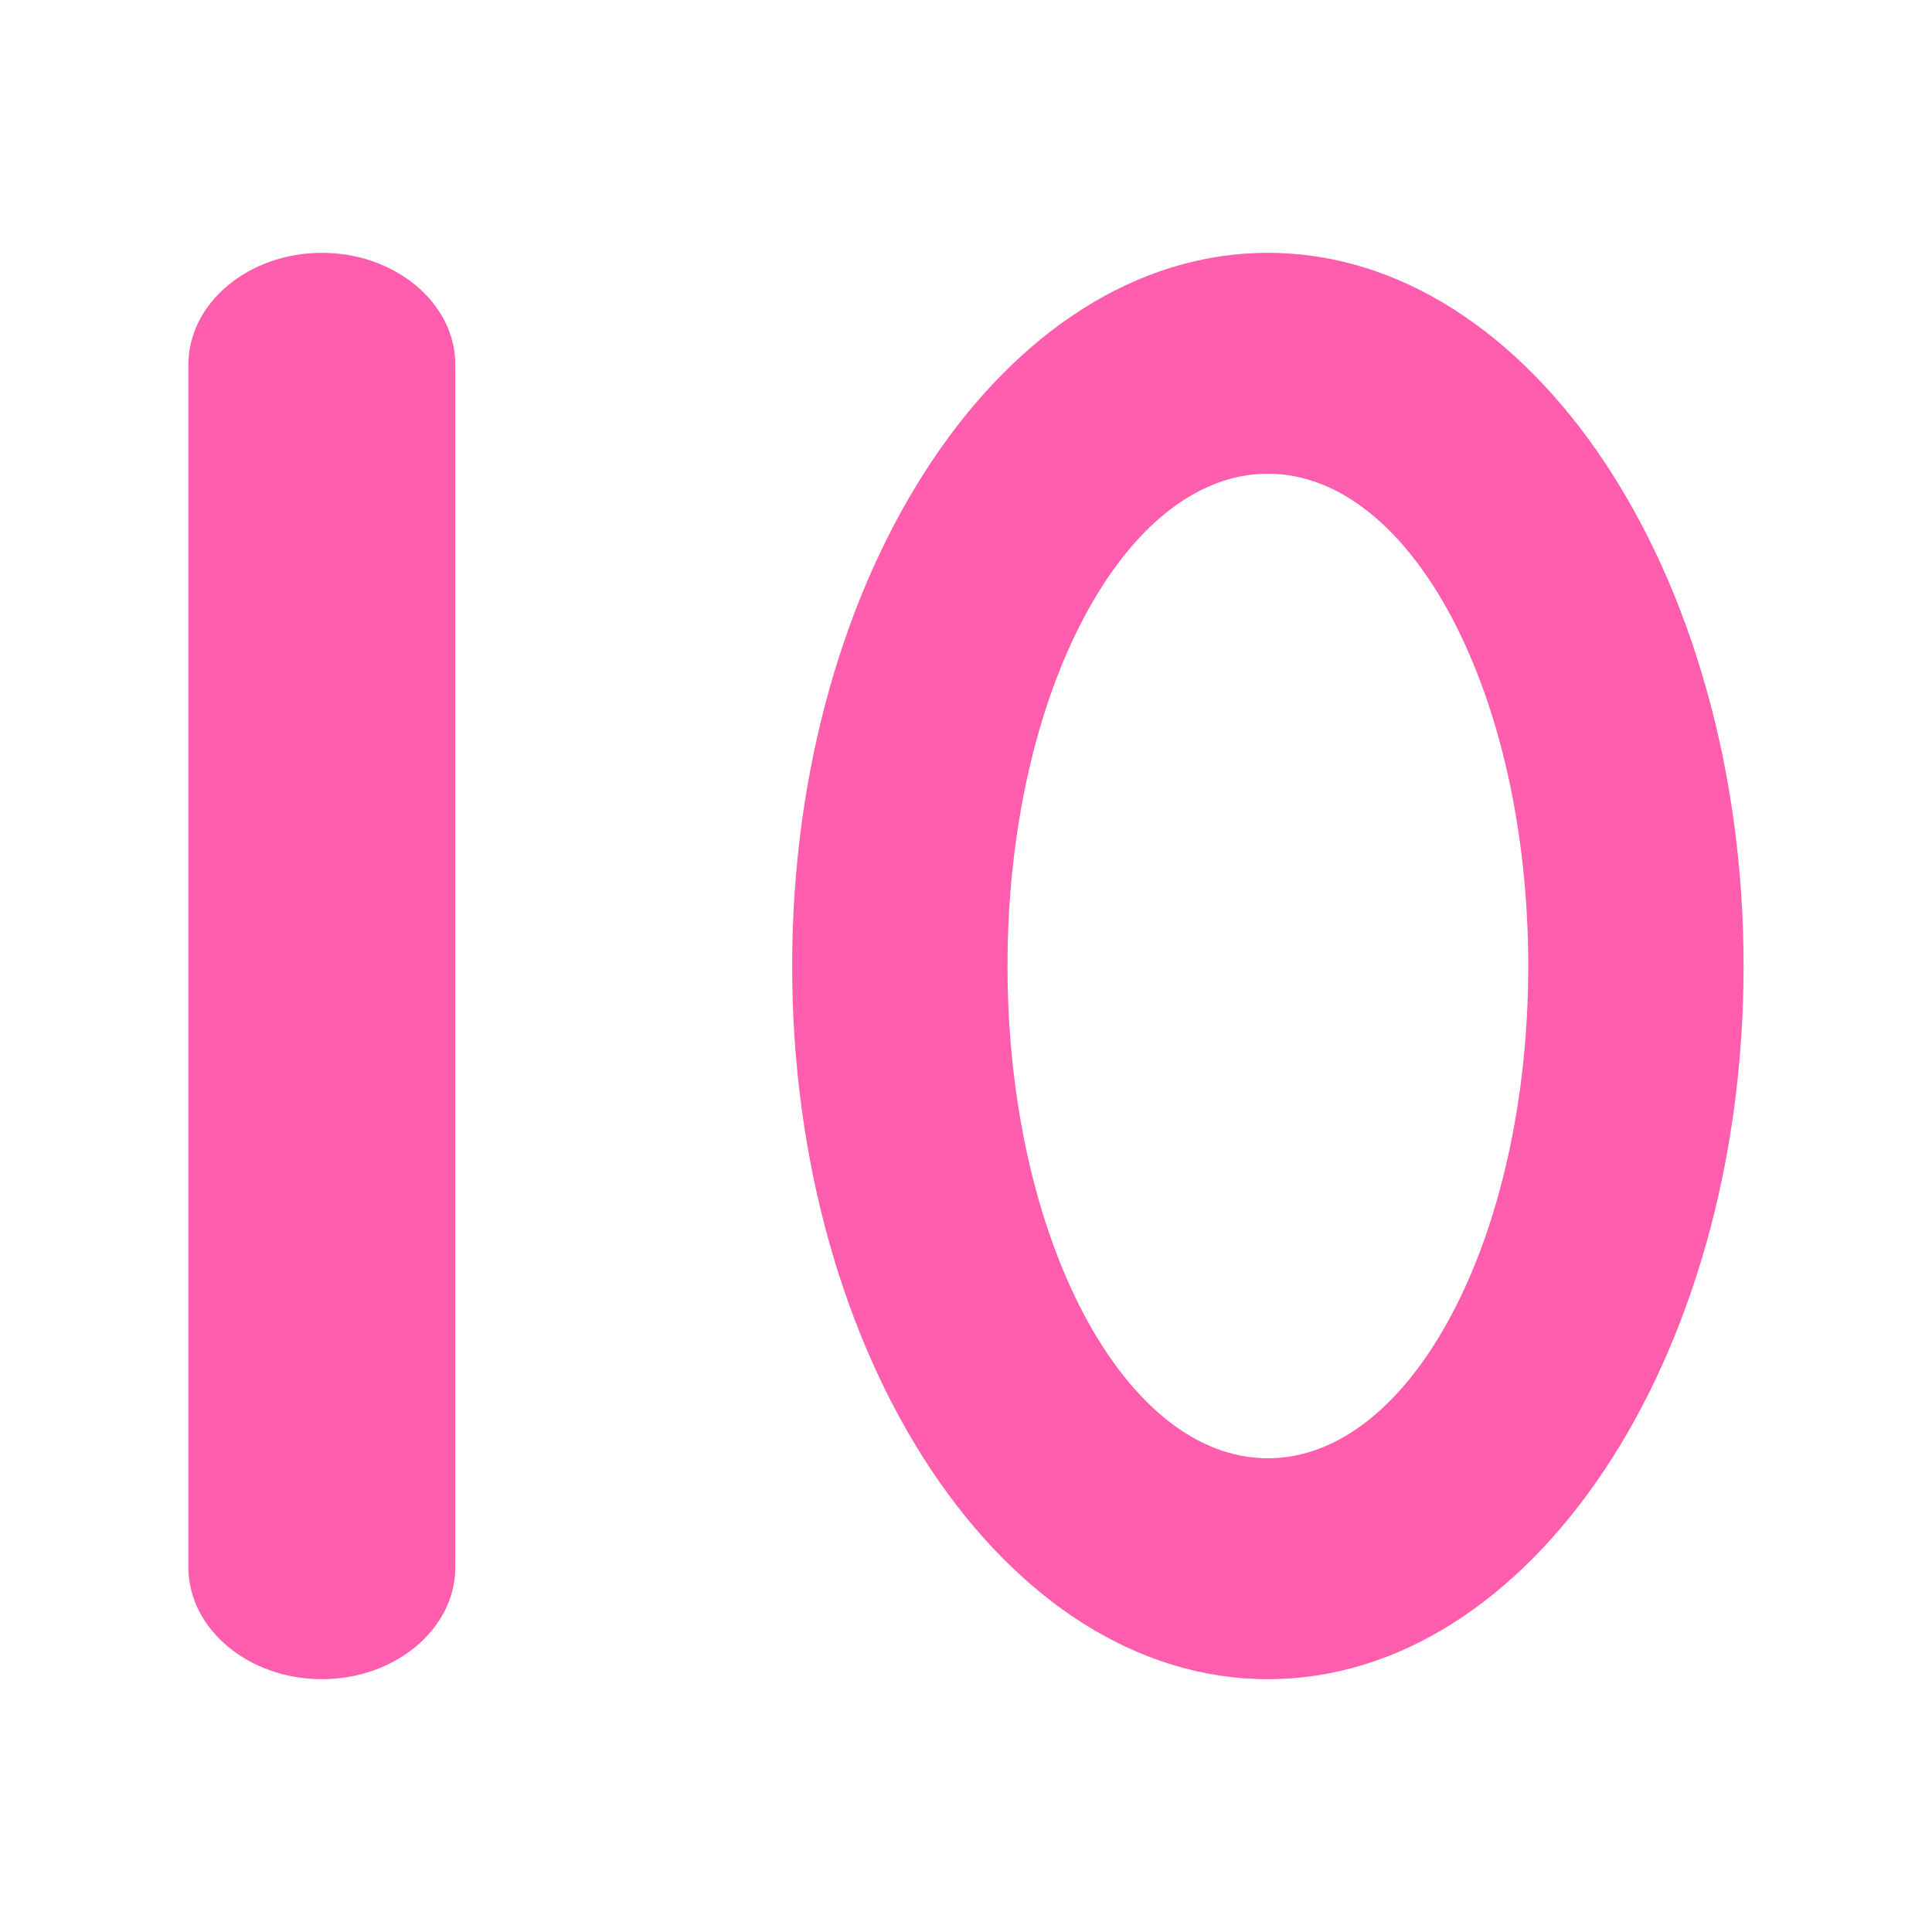 <svg id="Layer_1" data-name="Layer 1" xmlns="http://www.w3.org/2000/svg" viewBox="0 0 512 512"><defs><style>.cls-1{fill:#ff5dad;}</style></defs><path class="cls-1" d="M336,67c-69.63,0-126.07,84.62-126.07,189S266.37,445,336,445s126.07-84.62,126.07-189S405.62,67,336,67Zm0,319.46c-38.11,0-69-58.41-69-130.46s30.88-130.46,69-130.46S405,184,405,256,374.1,386.46,336,386.46Z"/><path class="cls-1" d="M85.3,67h0C65.85,67,49.93,80.33,49.93,96.62V415.38C49.93,431.67,65.85,445,85.3,445h0c19.45,0,35.36-13.33,35.36-29.62V96.62C120.66,80.33,104.75,67,85.3,67Z"/></svg>